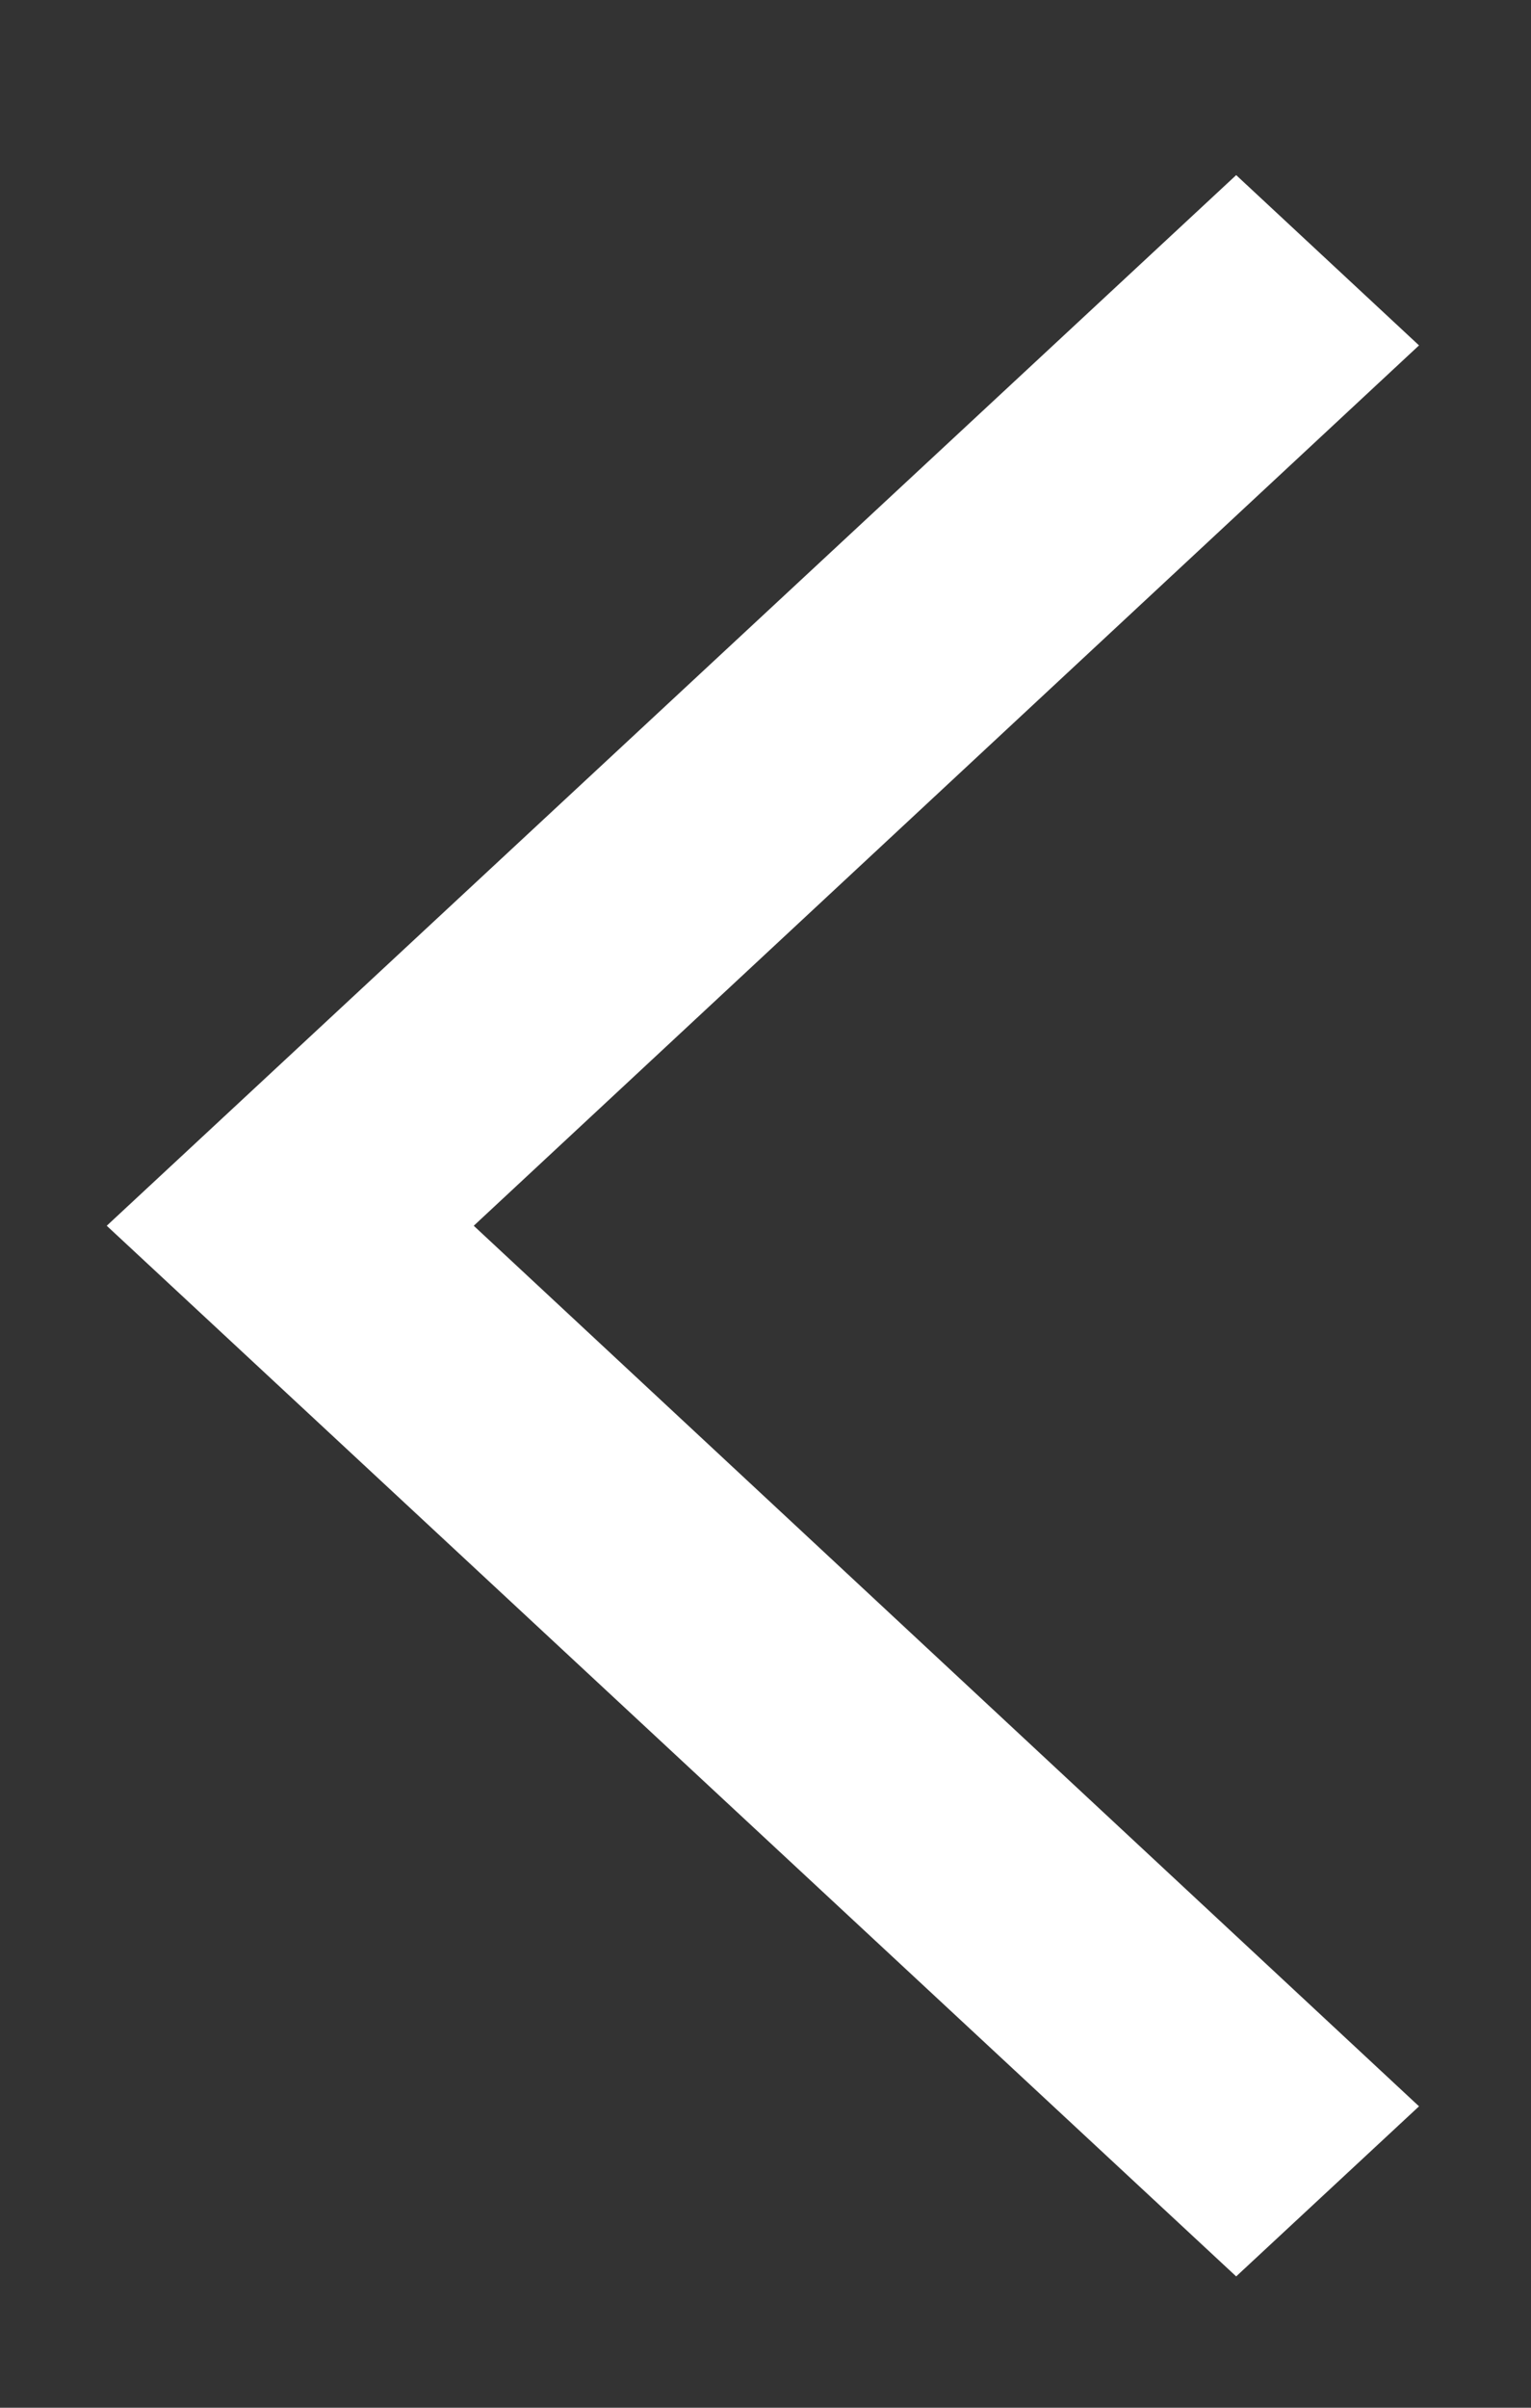 <svg xmlns="http://www.w3.org/2000/svg" width="7" height="11" viewBox="0 0 7 11" fill="none">
  <rect x="0" y="0" width="7" height="11" fill="#333333" stroke="none"/>
  <path d="M5.652 0.8L6.488 1.578L2.166 5.6L6.488 9.623L5.652 10.4L0.488 5.6L5.652 0.8Z" fill="white"/>
</svg>